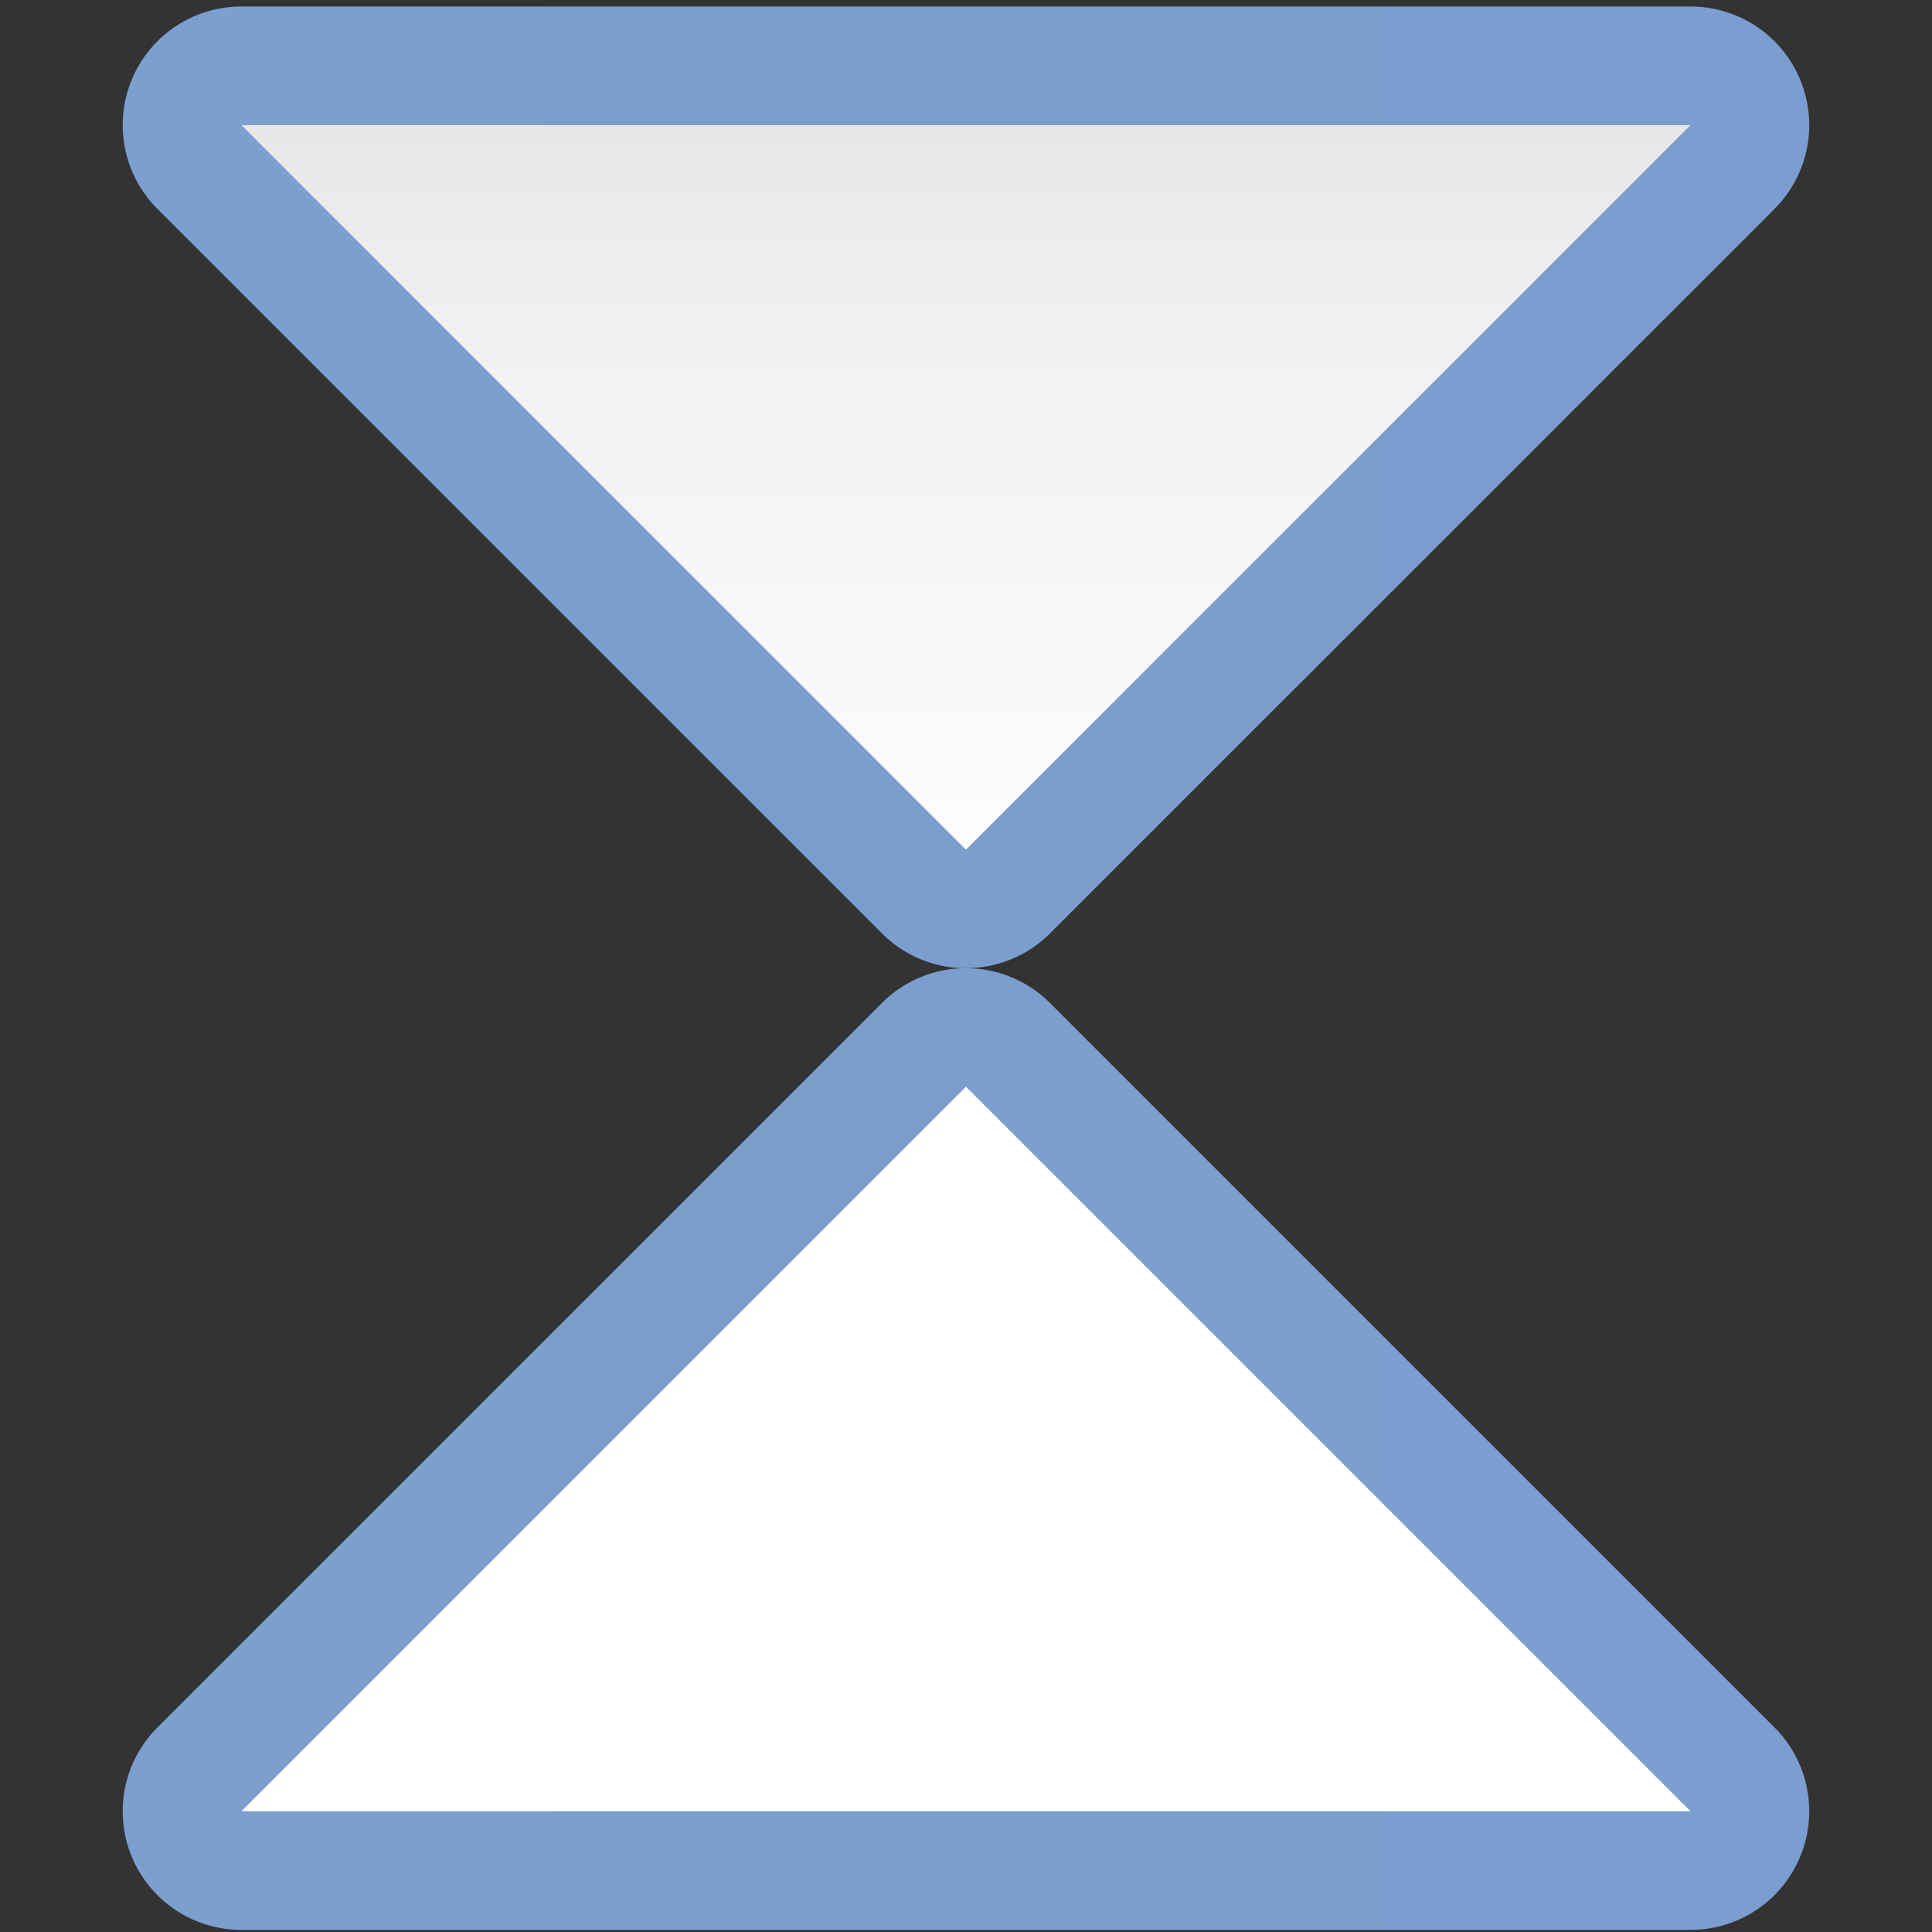 <?xml version="1.0" encoding="UTF-8" standalone="no"?>
<!-- Created with Inkscape (http://www.inkscape.org/) -->

<svg
   xmlns:dc="http://purl.org/dc/elements/1.1/"
   xmlns:cc="http://creativecommons.org/ns#"
   xmlns:rdf="http://www.w3.org/1999/02/22-rdf-syntax-ns#"
   xmlns:svg="http://www.w3.org/2000/svg"
   xmlns="http://www.w3.org/2000/svg"
   xmlns:xlink="http://www.w3.org/1999/xlink"
   xmlns:sodipodi="http://sodipodi.sourceforge.net/DTD/sodipodi-0.dtd"
   xmlns:inkscape="http://www.inkscape.org/namespaces/inkscape"
   width="128"
   height="128"
   viewBox="0 0 33.867 33.867"
   version="1.1"
   id="svg8"
   inkscape:version="0.92.3 (unknown)"
   sodipodi:docname="sc_flowchartshapes.flowchart-collate.svg"
   inkscape:export-filename="/home/rizmut/Dokumen/Rizmut/Github/libreoffice-style-karasa-jaga/build/images_karasa_jaga/cmd/sc_flowchartshapes.flowchart-collate.png"
   inkscape:export-xdpi="12.000001"
   inkscape:export-ydpi="12.000001">
  <rect x="0" y="0" width="33.867" height="33.867" fill="#333333" stroke="none"/>
  <defs
     id="defs2">
    <linearGradient
       id="linearGradient7422">
      <stop
         style="stop-color:#7c9fcf;stop-opacity:1"
         offset="0"
         id="stop7424" />
      <stop
         id="stop5348"
         offset="0.5"
         style="stop-color:#7c9ece;stop-opacity:1" />
      <stop
         id="stop7426"
         offset="1"
         style="stop-color:#7b9dcf;stop-opacity:1" />
    </linearGradient>
    <linearGradient
       id="linearGradient3369">
      <stop
         id="stop3372"
         offset="0"
         style="stop-color:#ffffff;stop-opacity:1;" />
      <stop
         style="stop-color:#ffffff;stop-opacity:1;"
         offset="0.506"
         id="stop3374" />
      <stop
         style="stop-color:#f1f1f1;stop-opacity:1;"
         offset="0.823"
         id="stop3376" />
      <stop
         id="stop3378"
         offset="0.906"
         style="stop-color:#eaeaea;stop-opacity:1;" />
      <stop
         id="stop3384"
         offset="1"
         style="stop-color:#dfdfdf;stop-opacity:1;" />
    </linearGradient>
    <linearGradient
       inkscape:collect="always"
       xlink:href="#linearGradient3369"
       id="linearGradient1096"
       x1="16.933"
       y1="297"
       x2="16.933"
       y2="263.133"
       gradientUnits="userSpaceOnUse" />
    <linearGradient
       inkscape:collect="always"
       xlink:href="#linearGradient7422"
       id="linearGradient1104"
       x1="2.152"
       y1="288.534"
       x2="31.714"
       y2="288.534"
       gradientUnits="userSpaceOnUse" />
    <linearGradient
       inkscape:collect="always"
       xlink:href="#linearGradient7422"
       id="linearGradient1114"
       gradientUnits="userSpaceOnUse"
       x1="2.152"
       y1="288.534"
       x2="31.714"
       y2="288.534" />
    <linearGradient
       inkscape:collect="always"
       xlink:href="#linearGradient3369"
       id="linearGradient1116"
       gradientUnits="userSpaceOnUse"
       x1="16.933"
       y1="263.21"
       x2="16.933"
       y2="297.077" />
  </defs>
  <sodipodi:namedview
     id="base"
     pagecolor="#ffffff"
     bordercolor="#666666"
     borderopacity="1.0"
     inkscape:pageopacity="0.0"
     inkscape:pageshadow="2"
     inkscape:zoom="1.979899"
     inkscape:cx="99.262253"
     inkscape:cy="37.744534"
     inkscape:document-units="mm"
     inkscape:current-layer="layer1"
     showgrid="true"
     units="px"
     inkscape:window-width="1366"
     inkscape:window-height="706"
     inkscape:window-x="0"
     inkscape:window-y="0"
     inkscape:window-maximized="1"
     inkscape:snap-global="true">
    <inkscape:grid
       type="xygrid"
       id="grid1421"
       spacingx="2.117"
       spacingy="2.117"
       empspacing="2" />
  </sodipodi:namedview>
  <g
     inkscape:label="Layer 1"
     inkscape:groupmode="layer"
     id="layer1"
     transform="translate(0,-263.133)">
    <path
       sodipodi:type="inkscape:offset"
       inkscape:radius="2.0791807"
       inkscape:original="M 16.933594 282.18359 L 4.2324219 294.88281 L 29.632812 294.88281 L 16.933594 282.18359 z "
       style="fill:url(#linearGradient1104);fill-opacity:1.0;fill-rule:evenodd;stroke:none;stroke-width:1.183;stroke-linecap:round;stroke-linejoin:round;stroke-miterlimit:4;stroke-dasharray:none;stroke-opacity:1"
       id="path1086"
       d="m 16.902,280.105 a 2.079,2.079 0 0 0 -1.439,0.607 L 2.762,293.412 a 2.079,2.079 0 0 0 1.471,3.551 H 29.633 a 2.079,2.079 0 0 0 1.471,-3.551 L 18.404,280.713 a 2.079,2.079 0 0 0 -1.502,-0.607 z" />
    <path
       sodipodi:nodetypes="cccc"
       style="fill:url(#linearGradient1096);fill-opacity:1;fill-rule:evenodd;stroke:none;stroke-width:1.183;stroke-linecap:round;stroke-linejoin:round;stroke-miterlimit:4;stroke-dasharray:none;stroke-opacity:1"
       d="m 4.233,294.883 12.7,-12.7 12.7,12.7 z"
       id="path1553"
       inkscape:connector-curvature="0" />
    <g
       id="g1112"
       transform="matrix(1,0,0,-1,0,560.21)">
      <path
         sodipodi:type="inkscape:offset"
         inkscape:radius="2.0791807"
         inkscape:original="M 16.933594 282.18359 L 4.2324219 294.88281 L 29.632812 294.88281 L 16.933594 282.18359 z "
         style="fill:url(#linearGradient1114);fill-opacity:1;fill-rule:evenodd;stroke:none;stroke-width:1.183;stroke-linecap:round;stroke-linejoin:round;stroke-miterlimit:4;stroke-dasharray:none;stroke-opacity:1"
         id="path1106"
         d="m 16.902,280.105 a 2.079,2.079 0 0 0 -1.439,0.607 L 2.762,293.412 a 2.079,2.079 0 0 0 1.471,3.551 H 29.633 a 2.079,2.079 0 0 0 1.471,-3.551 L 18.404,280.713 a 2.079,2.079 0 0 0 -1.502,-0.607 z" />
      <path
         sodipodi:nodetypes="cccc"
         style="fill:url(#linearGradient1116);fill-opacity:1;fill-rule:evenodd;stroke:none;stroke-width:1.183;stroke-linecap:round;stroke-linejoin:round;stroke-miterlimit:4;stroke-dasharray:none;stroke-opacity:1"
         d="m 4.233,294.883 12.7,-12.7 12.7,12.7 z"
         id="path1108"
         inkscape:connector-curvature="0" />
    </g>
  </g>
</svg>

